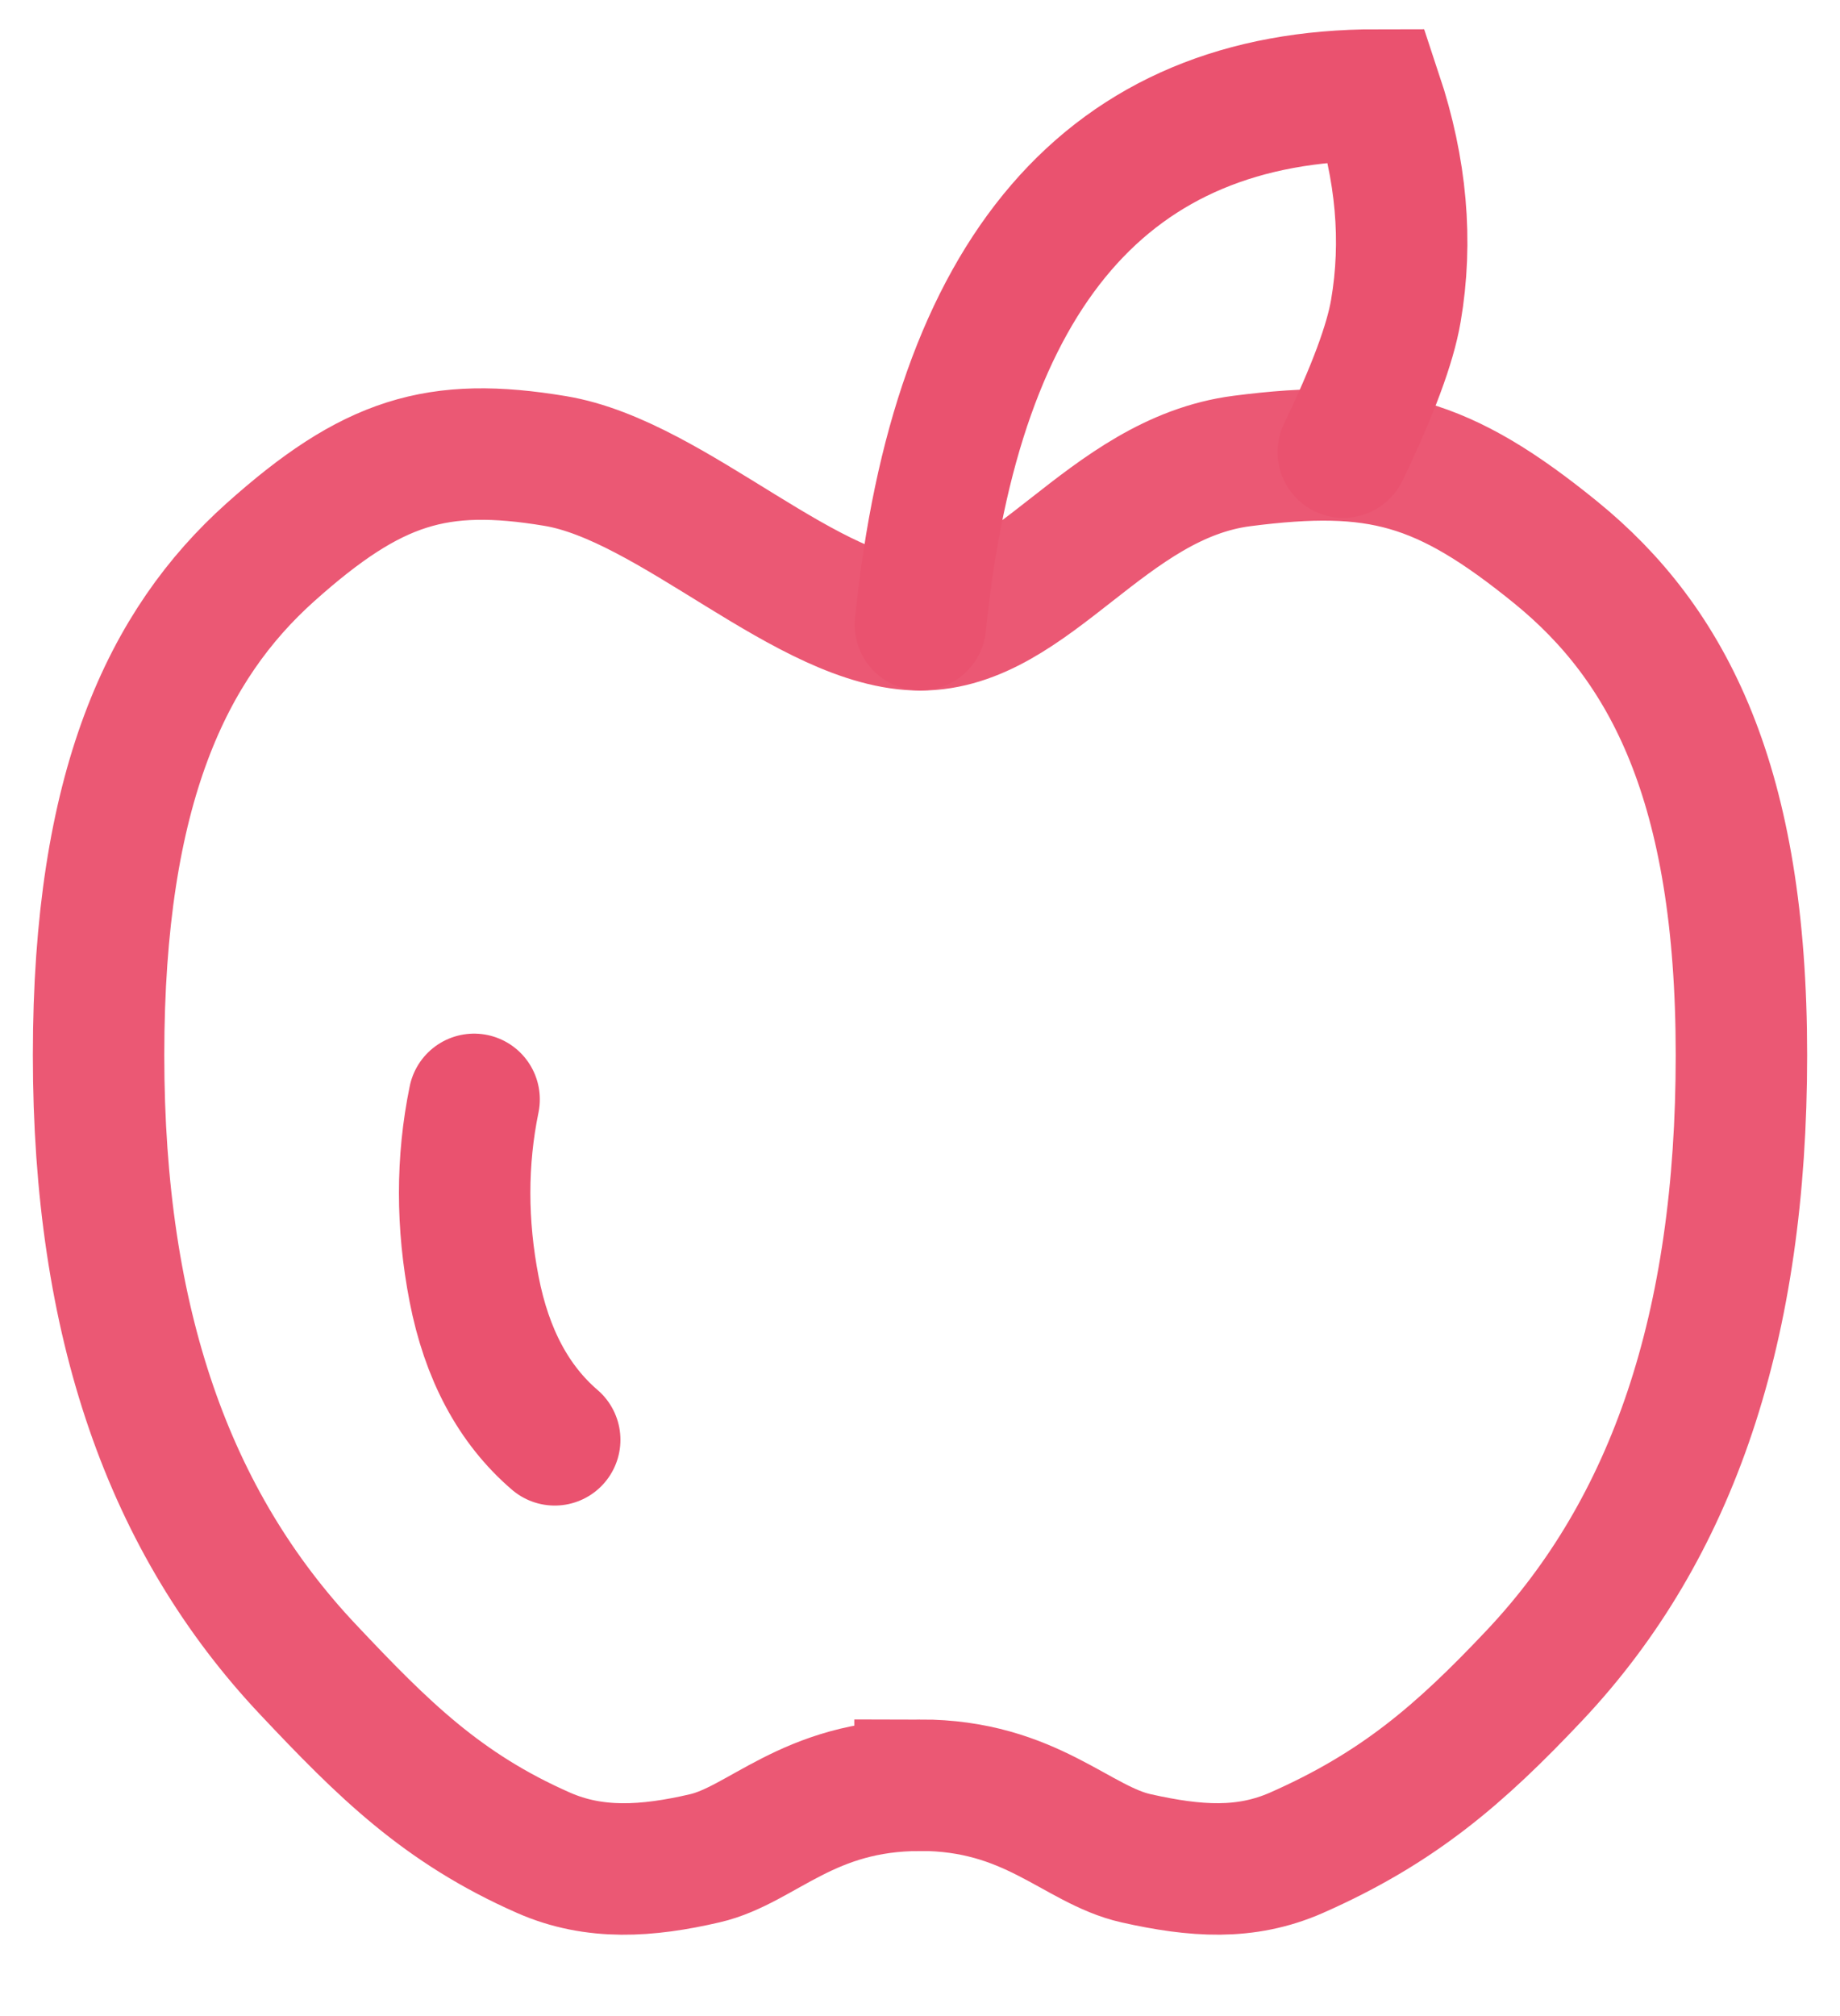 <svg width="21" height="23" viewBox="0 0 21 23" fill="none" xmlns="http://www.w3.org/2000/svg">
<path d="M10.5 20.366C11.766 20.366 12.287 21.048 12.966 21.2C13.644 21.352 14.214 21.393 14.797 21.137C15.953 20.627 16.657 20.021 17.512 19.115C19.096 17.436 19.875 15.128 19.875 12.037C19.875 8.946 19.042 7.348 17.757 6.303C16.472 5.259 15.728 5.059 14.175 5.259C12.621 5.459 11.775 7.128 10.504 7.128C9.233 7.128 7.684 5.482 6.336 5.259C4.989 5.035 4.25 5.259 3.083 6.303C1.917 7.348 1.125 8.975 1.125 12.038C1.125 15.099 1.933 17.369 3.517 19.048C4.371 19.954 5.047 20.628 6.203 21.137C6.786 21.394 7.389 21.352 8.044 21.2C8.699 21.049 9.22 20.367 10.5 20.367V20.366Z" stroke="#EB5874" stroke-width="1.5"/>
<path d="M10.505 7.127C10.913 3.098 12.65 1.084 15.713 1.084C15.995 1.932 16.067 2.752 15.931 3.546C15.867 3.923 15.667 4.46 15.331 5.158M5.411 12.542C5.267 13.243 5.267 13.965 5.411 14.707C5.555 15.449 5.861 16.022 6.331 16.426" stroke="#EA526F" stroke-width="1.5" stroke-linecap="round"/>
</svg>